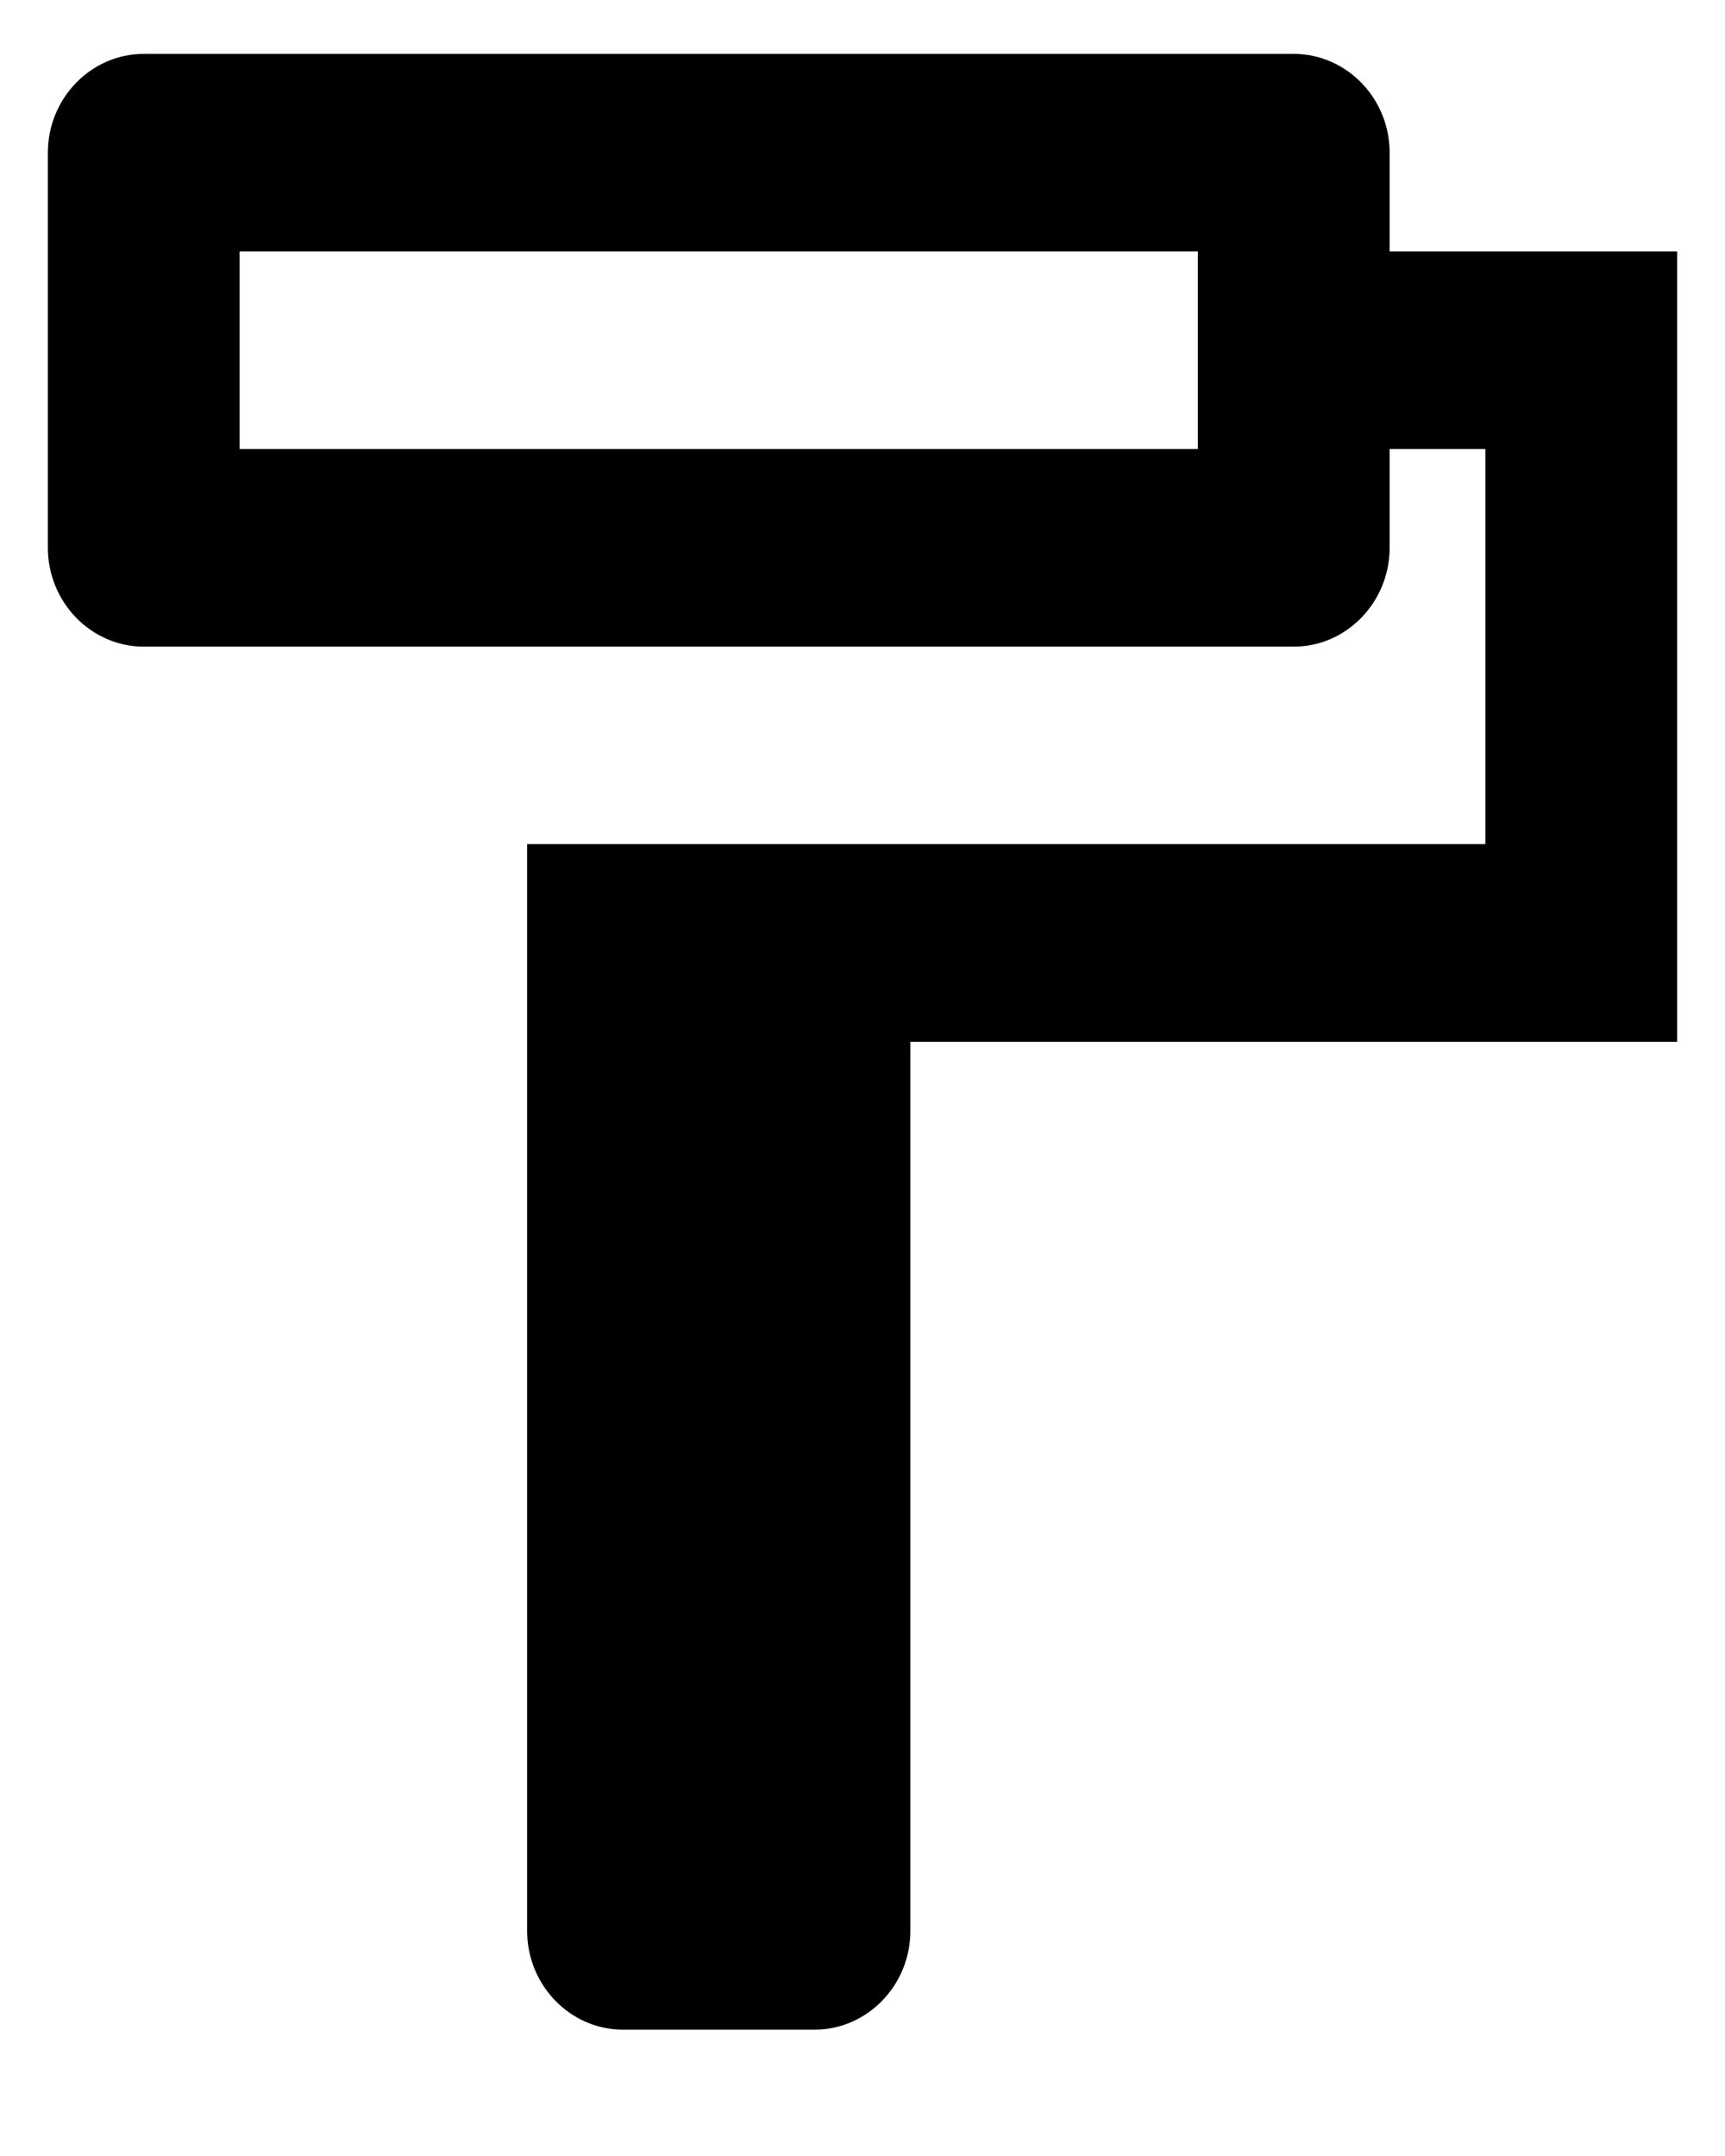 <svg width="12" height="15" viewBox="0 0 12 15" fill="none" xmlns="http://www.w3.org/2000/svg">
<path fill-rule="evenodd" clip-rule="evenodd" d="M9.667 1.062V1.749H11.667V7.248H6.333V13.434C6.333 13.812 6.033 14.121 5.667 14.121H4.333C3.967 14.121 3.667 13.812 3.667 13.434V5.873H10.333V3.124H9.667V3.811C9.667 4.189 9.367 4.499 9 4.499H1C0.633 4.499 0.333 4.189 0.333 3.811V1.062C0.333 0.684 0.633 0.375 1 0.375H9C9.367 0.375 9.667 0.684 9.667 1.062ZM1.667 3.124H8.333V1.749H1.667V3.124Z" fill="black"/>
</svg>
